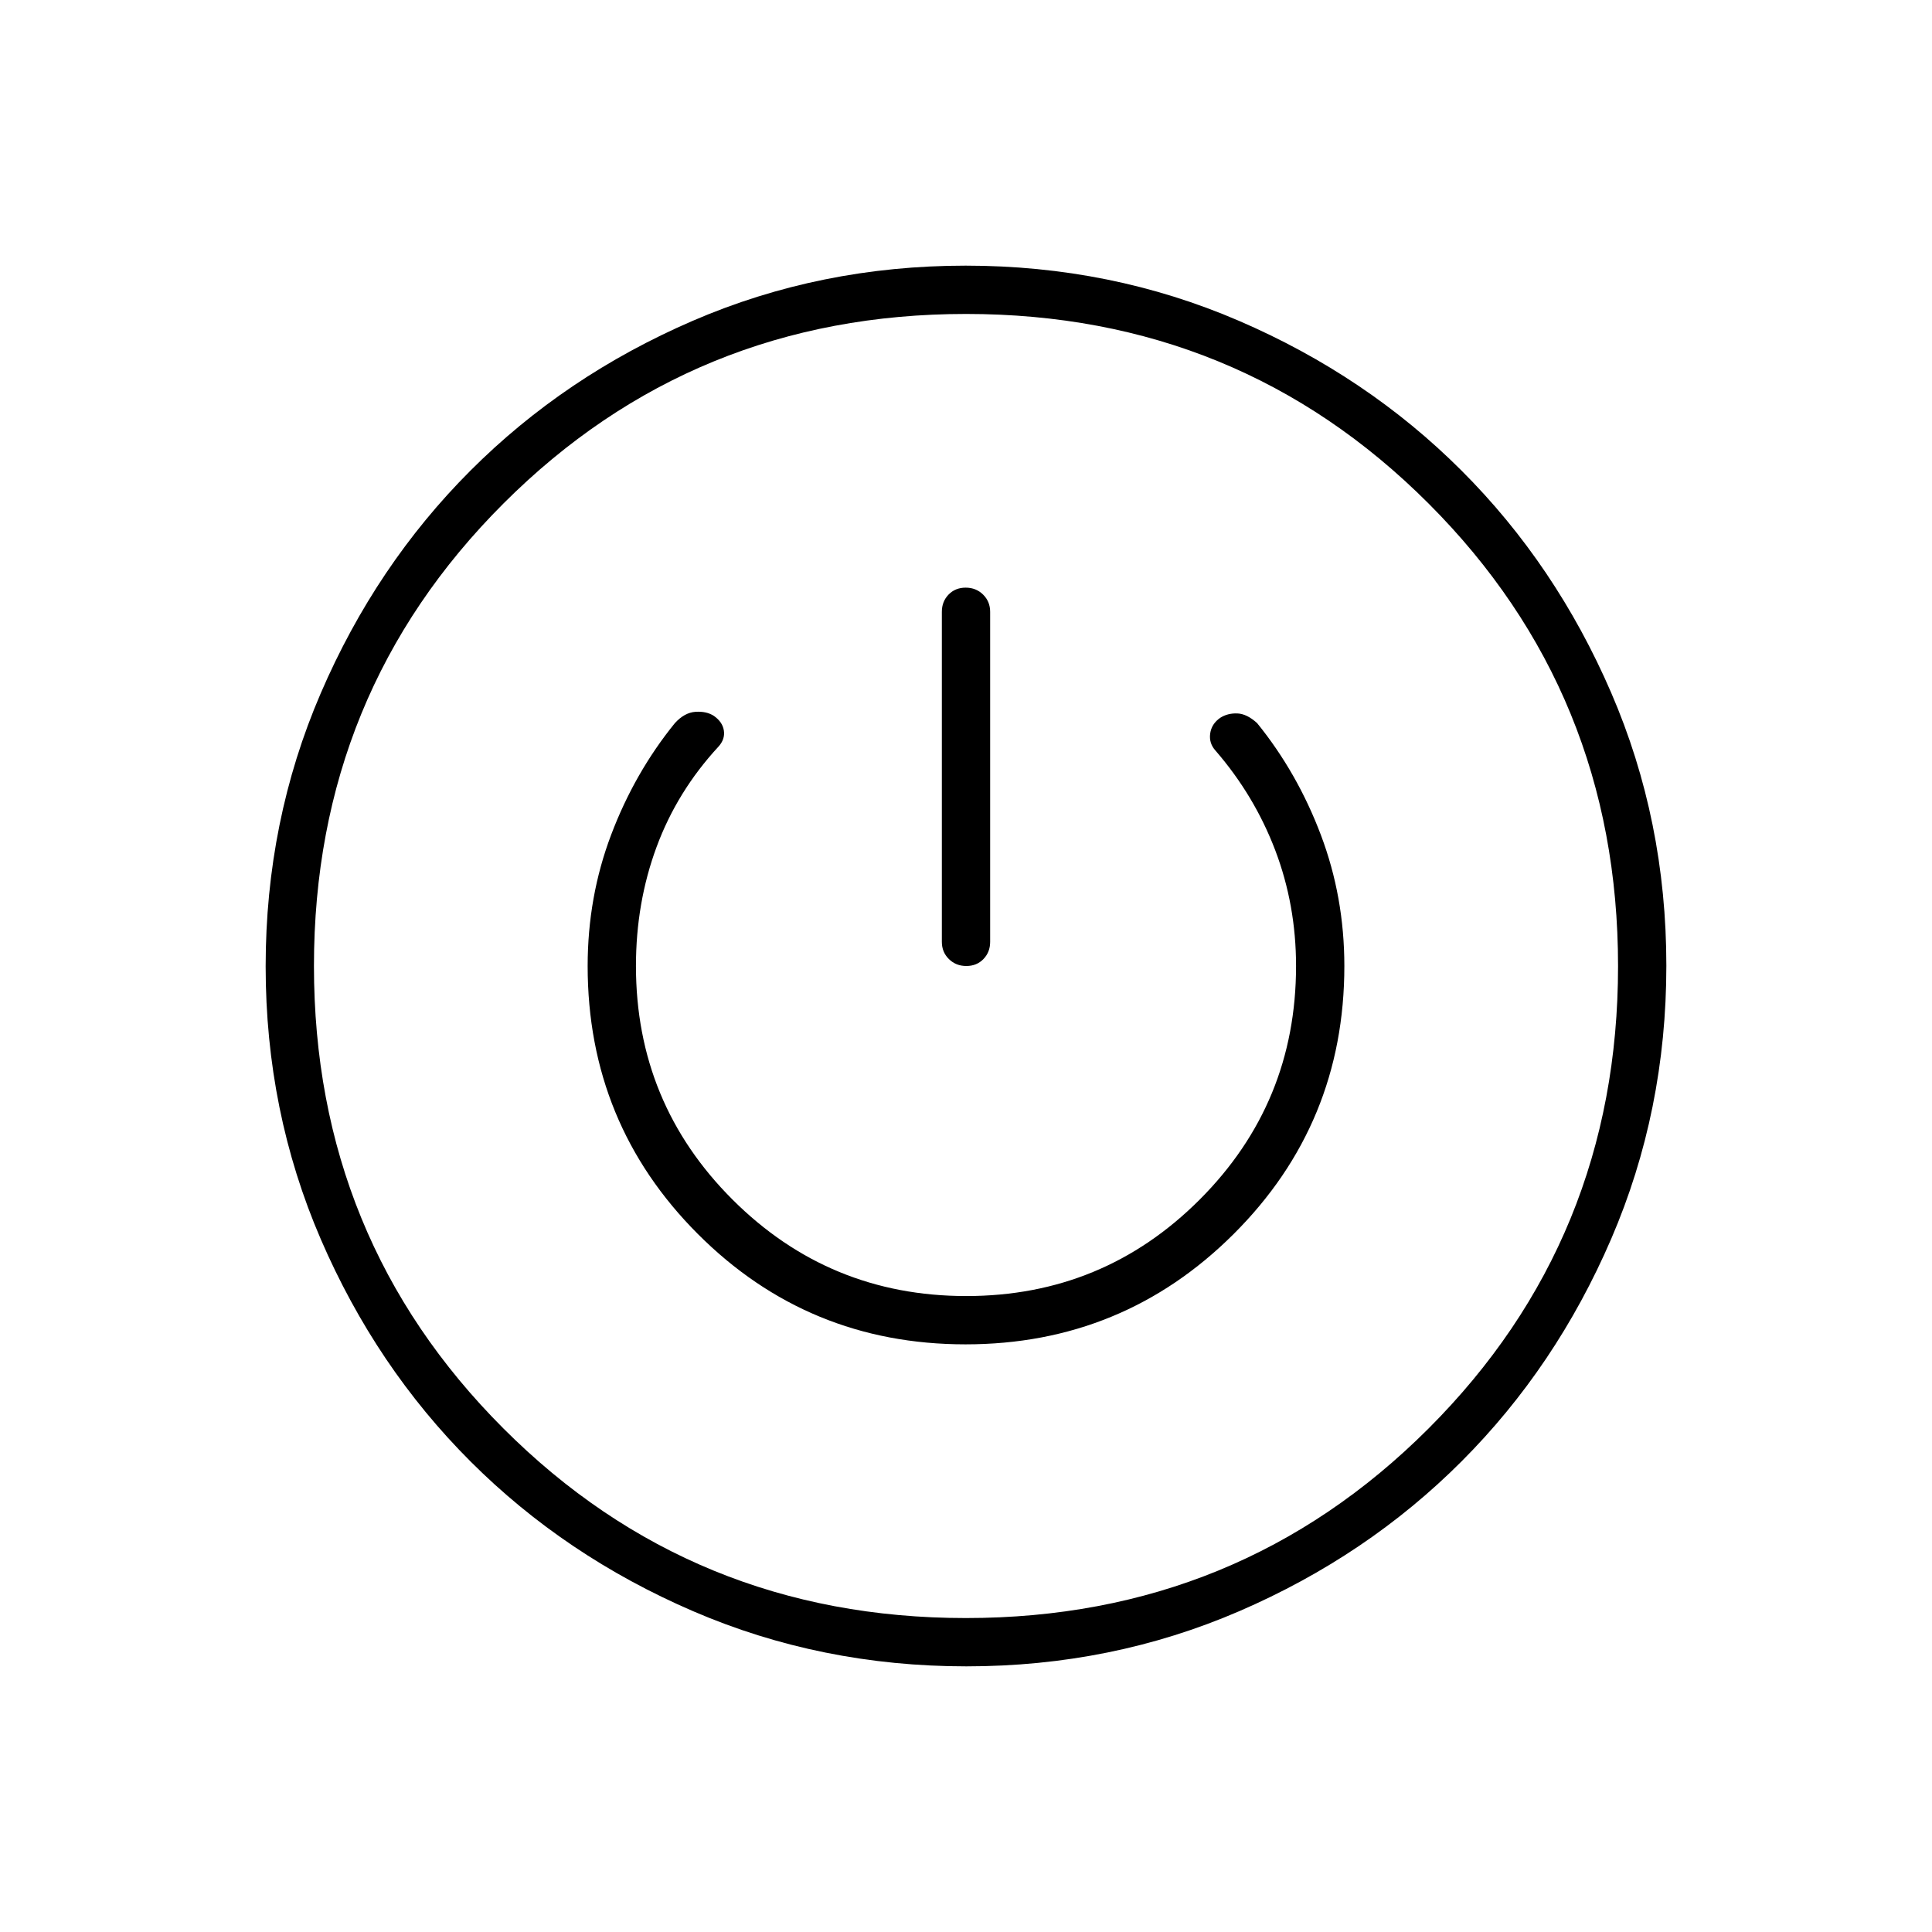 <svg xmlns="http://www.w3.org/2000/svg" height="40" viewBox="0 -960 960 960" width="40"><path d="M480.17-132q-72.17 0-135.73-27.39-63.56-27.39-110.57-74.35-47.02-46.96-74.44-110.43Q132-407.65 132-479.83q0-72.17 27.39-135.73 27.39-63.56 74.35-110.57 46.96-47.02 110.43-74.44Q407.65-828 479.83-828q72.17 0 135.73 27.39 63.56 27.39 110.57 74.35 47.02 46.96 74.44 110.43Q828-552.35 828-480.17q0 72.17-27.39 135.73-27.39 63.56-74.35 110.57-46.96 47.02-110.43 74.44Q552.35-132 480.17-132Zm-.23-24q135.64 0 229.85-94.14Q804-344.29 804-479.94q0-135.64-94.14-229.85Q615.71-804 480.06-804q-135.64 0-229.85 94.14Q156-615.71 156-480.06q0 135.64 94.14 229.85Q344.29-156 479.94-156Zm-.18-136Q558-292 613-346.83q55-54.84 55-133.17 0-34.24-11.67-65.12-11.66-30.88-31.66-55.55-5.09-4.66-9.88-4.83-4.79-.17-8.46 2.17-4.33 3-5 7.83-.66 4.83 2.67 8.5 19.33 22.33 29.67 49.52Q644-510.29 644-480q0 68.15-47.89 116.08-47.9 47.92-116 47.92Q412-316 364-363.92 316-411.85 316-480q0-31.38 10.22-59.07T357-589q3.33-3.67 2.69-7.97-.65-4.3-5-7.33-3.69-2.37-9.12-2-5.43.36-10.24 5.63-20 24.67-31.66 55.49Q292-514.35 292-480q0 78.33 54.76 133.17 54.77 54.83 133 54.83Zm.08-376q-5.17 0-8.51 3.45Q468-661.1 468-656v164q0 5.1 3.5 8.55 3.49 3.45 8.66 3.45t8.51-3.45Q492-486.9 492-492v-164q0-5.1-3.5-8.55-3.49-3.45-8.66-3.45Zm.16 188Z"/></svg>